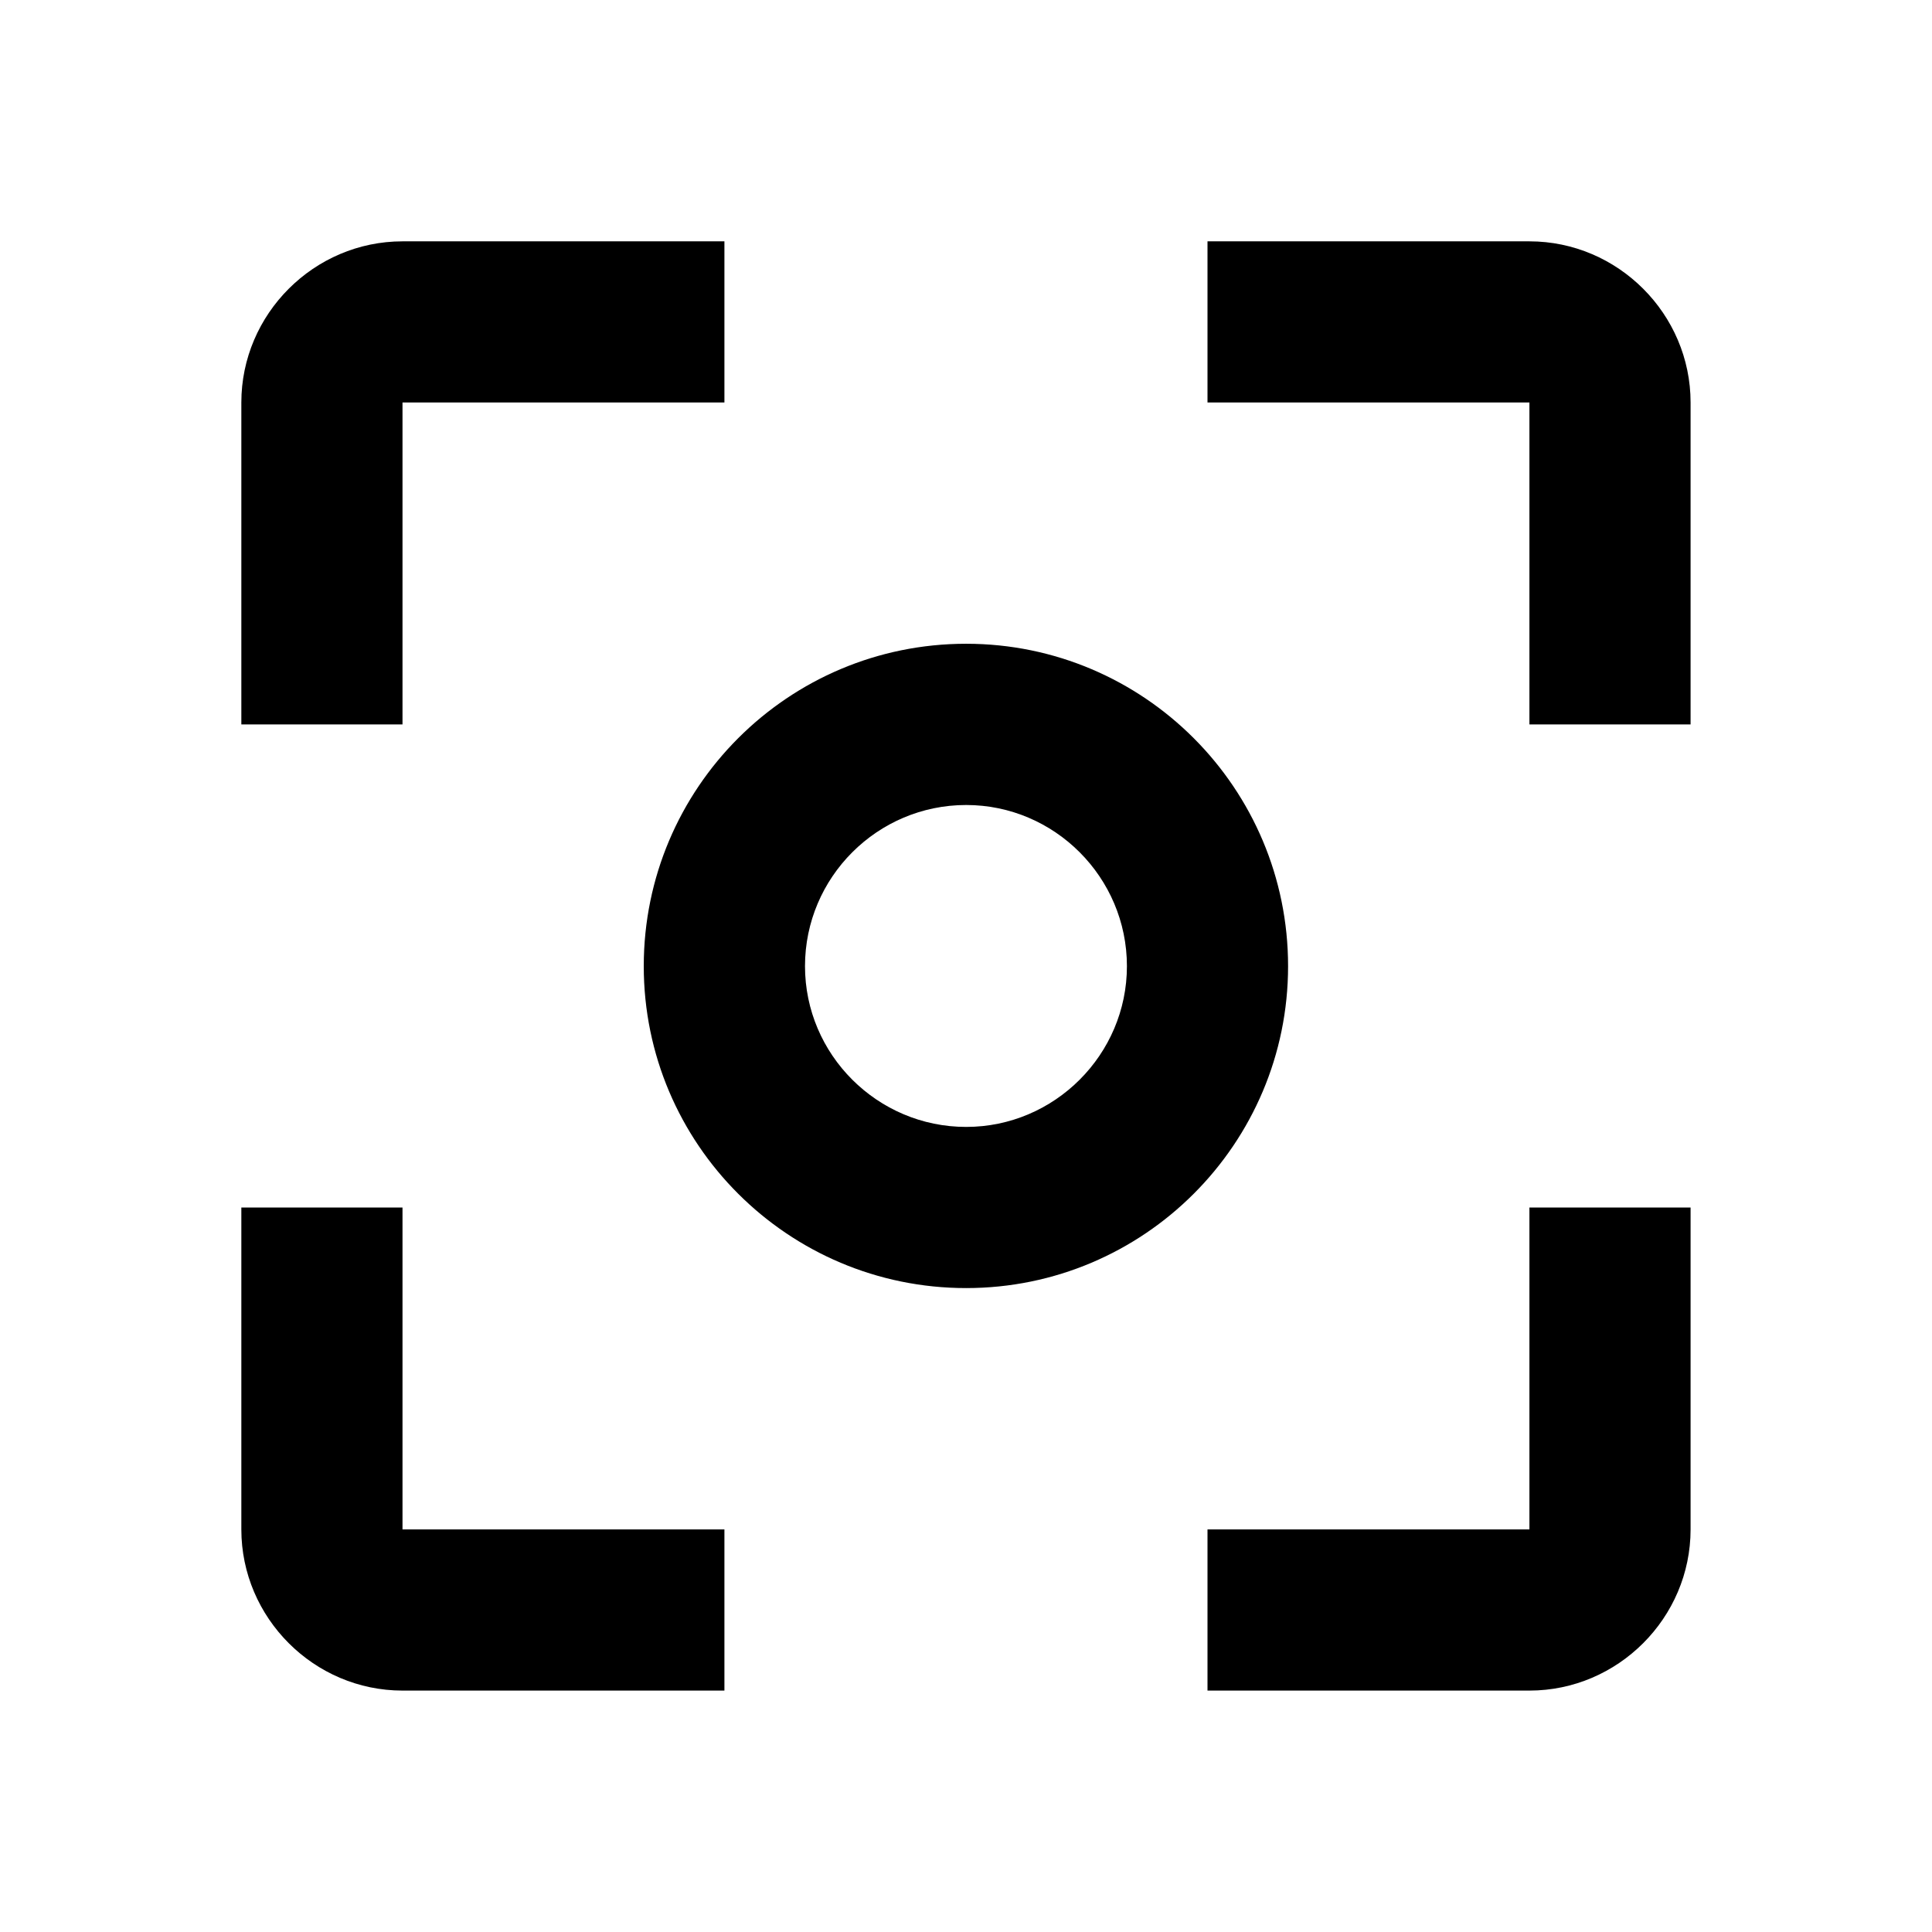﻿<svg xmlns="http://www.w3.org/2000/svg" xmlns:xlink="http://www.w3.org/1999/xlink" version="1.1" baseProfile="full" viewBox="0 0 24.00 24.00" enable-background="new 0 0 24.00 24.00" xml:space="preserve">
	<path fill="#000000" fill-opacity="1" stroke-width="0.2" stroke-linejoin="round" d="M 5,15L 2.998,15L 2.998,18.999C 2.998,20.098 3.901,21.001 5,21.001L 8.999,21.001L 8.999,18.999L 5,18.999M 5,5L 8.999,5L 8.999,2.998L 5,2.998C 3.901,2.998 2.998,3.901 2.998,5L 2.998,8.999L 5,8.999M 18.999,2.998L 15,2.998L 15,5L 18.999,5L 18.999,8.999L 21.001,8.999L 21.001,5C 21.001,3.901 20.098,2.998 18.999,2.998 Z M 18.999,18.999L 15,18.999L 15,21.001L 18.999,21.001C 20.098,21.001 21.001,20.098 21.001,18.999L 21.001,15L 18.999,15M 12.002,7.997C 9.79,7.997 7.997,9.79 7.997,12.002C 7.997,14.209 9.79,16.001 12.002,16.001C 14.209,16.001 16.001,14.209 16.001,12.002C 16.001,9.79 14.209,7.997 12.002,7.997 Z M 12.002,13.999C 10.899,13.999 10,13.1 10,12.002C 10,10.899 10.899,10 12.002,10C 13.1,10 13.999,10.899 13.999,12.002C 13.999,13.1 13.1,13.999 12.002,13.999 Z "/>
</svg>

